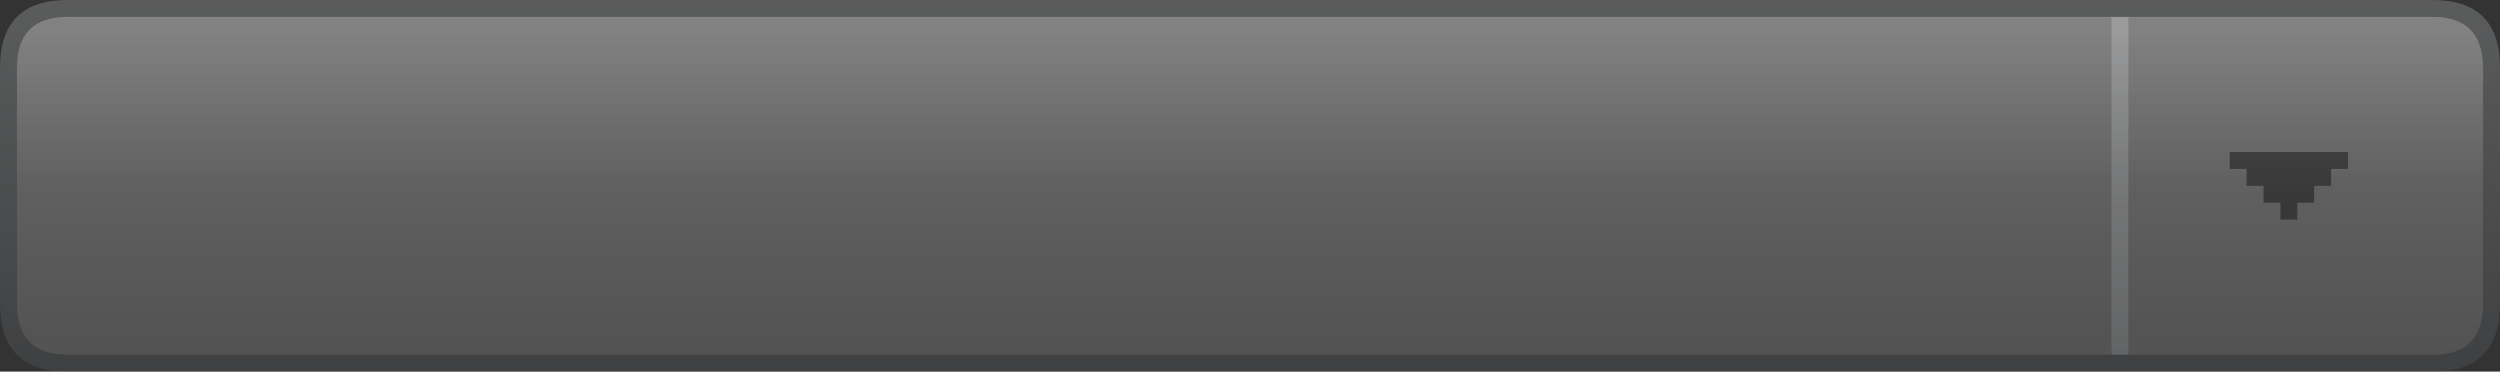 <?xml version="1.0" encoding="utf-8"?>
<svg version="1.1" id="Layer_1"
xmlns="http://www.w3.org/2000/svg"
xmlns:xlink="http://www.w3.org/1999/xlink"
width="148px" height="22px"
xml:space="preserve">
<rect width="100%" height="100%" fill="#333333" stroke="none"/>
<g id="PathID_297" transform="matrix(1, 0, 0, 1, 0, 0)">
<linearGradient
id="LinearGradID_155" gradientUnits="userSpaceOnUse" gradientTransform="matrix(0, -0.013, 0.013, 0, 137, 11)" spreadMethod ="pad" x1="-819.2" y1="0" x2="819.2" y2="0" >
<stop  offset="0" style="stop-color:#585F63;stop-opacity:0.298" />
<stop  offset="1" style="stop-color:#B7BABC;stop-opacity:0.298" />
</linearGradient>
<path style="fill:url(#LinearGradID_155) " d="M3.9 1Q1 1.05 1 4L1 13.65L1 18Q1 20.95 3.9 21L3.95 21L125.05 21L144.15 21Q147 20.95 147 18L147 13.65L147 4Q147 1.05 144.15 1L125.05 1L3.95 1L3.9 1M148 13.65L148 18Q148 22 144 22L125.05 22L4 22Q0 22 0 18L0 13.65L0 4Q0 0 4 0L125.05 0L144 0Q148 0 148 4L148 13.65" />
</g>
<g id="PathID_298" transform="matrix(1, 0, 0, 1, 0, 0)">
<linearGradient
id="LinearGradID_156" gradientUnits="userSpaceOnUse" gradientTransform="matrix(0, -0.018, 0.018, 0, 125.65, 15.95)" spreadMethod ="pad" x1="-819.2" y1="0" x2="819.2" y2="0" >
<stop  offset="0" style="stop-color:#585F63;stop-opacity:0.298" />
<stop  offset="1" style="stop-color:#B7BABC;stop-opacity:0.298" />
</linearGradient>
<path style="fill:url(#LinearGradID_156) " d="M126 21L125.05 21L125 21L125 18.1L125 13.65L125 1L125.05 1L126 1L126 13.65L126 18.1L126 21" />
</g>
<g id="PathID_299" transform="matrix(1, 0, 0, 1, 0, 0)">
<linearGradient
id="LinearGradID_157" gradientUnits="userSpaceOnUse" gradientTransform="matrix(0, -0.013, -0.013, 0, 11, 11)" spreadMethod ="pad" x1="-819.2" y1="0" x2="819.2" y2="0" >
<stop  offset="0" style="stop-color:#CCCCCC;stop-opacity:0.2" />
<stop  offset="1" style="stop-color:#FFFFFF;stop-opacity:0.298" />
</linearGradient>
<path style="fill:url(#LinearGradID_157) " d="M3.95 1L125.05 1L144.15 1Q147 1.05 147 4L147 13.65L147 18Q147 20.95 144.15 21L125.05 21L3.95 21L3.9 21Q1 20.95 1 18L1 13.65L1 4Q1 1.05 3.9 1L3.95 1" />
</g>
<g id="PathID_300" transform="matrix(1, 0, 0, 1, 0, 0)">
<linearGradient
id="LinearGradID_158" gradientUnits="userSpaceOnUse" gradientTransform="matrix(0, -0.006, 0.018, 0, 61.5, 6.75)" spreadMethod ="pad" x1="-819.2" y1="0" x2="819.2" y2="0" >
<stop  offset="0" style="stop-color:#CCCCCC;stop-opacity:0" />
<stop  offset="1" style="stop-color:#FFFFFF;stop-opacity:0.141" />
</linearGradient>
<path style="fill:url(#LinearGradID_158) " d="M144 1Q146.95 1 147 4L147 12L125.05 12L3.95 12L1 12L1 4Q1 1 4 1L125.05 1L144 1" />
</g>
<g id="PathID_301" transform="matrix(1, 0, 0, 1, 0, 0)">
<path style="fill:#000000;fill-opacity:0.4" d="M135 12L134 12L134 11L133 11L133 10L132 10L132 9L139 9L139 10L138 10L138 11L137 11L137 12L136 12L136 13L135 13L135 12" />
</g>
</svg>
